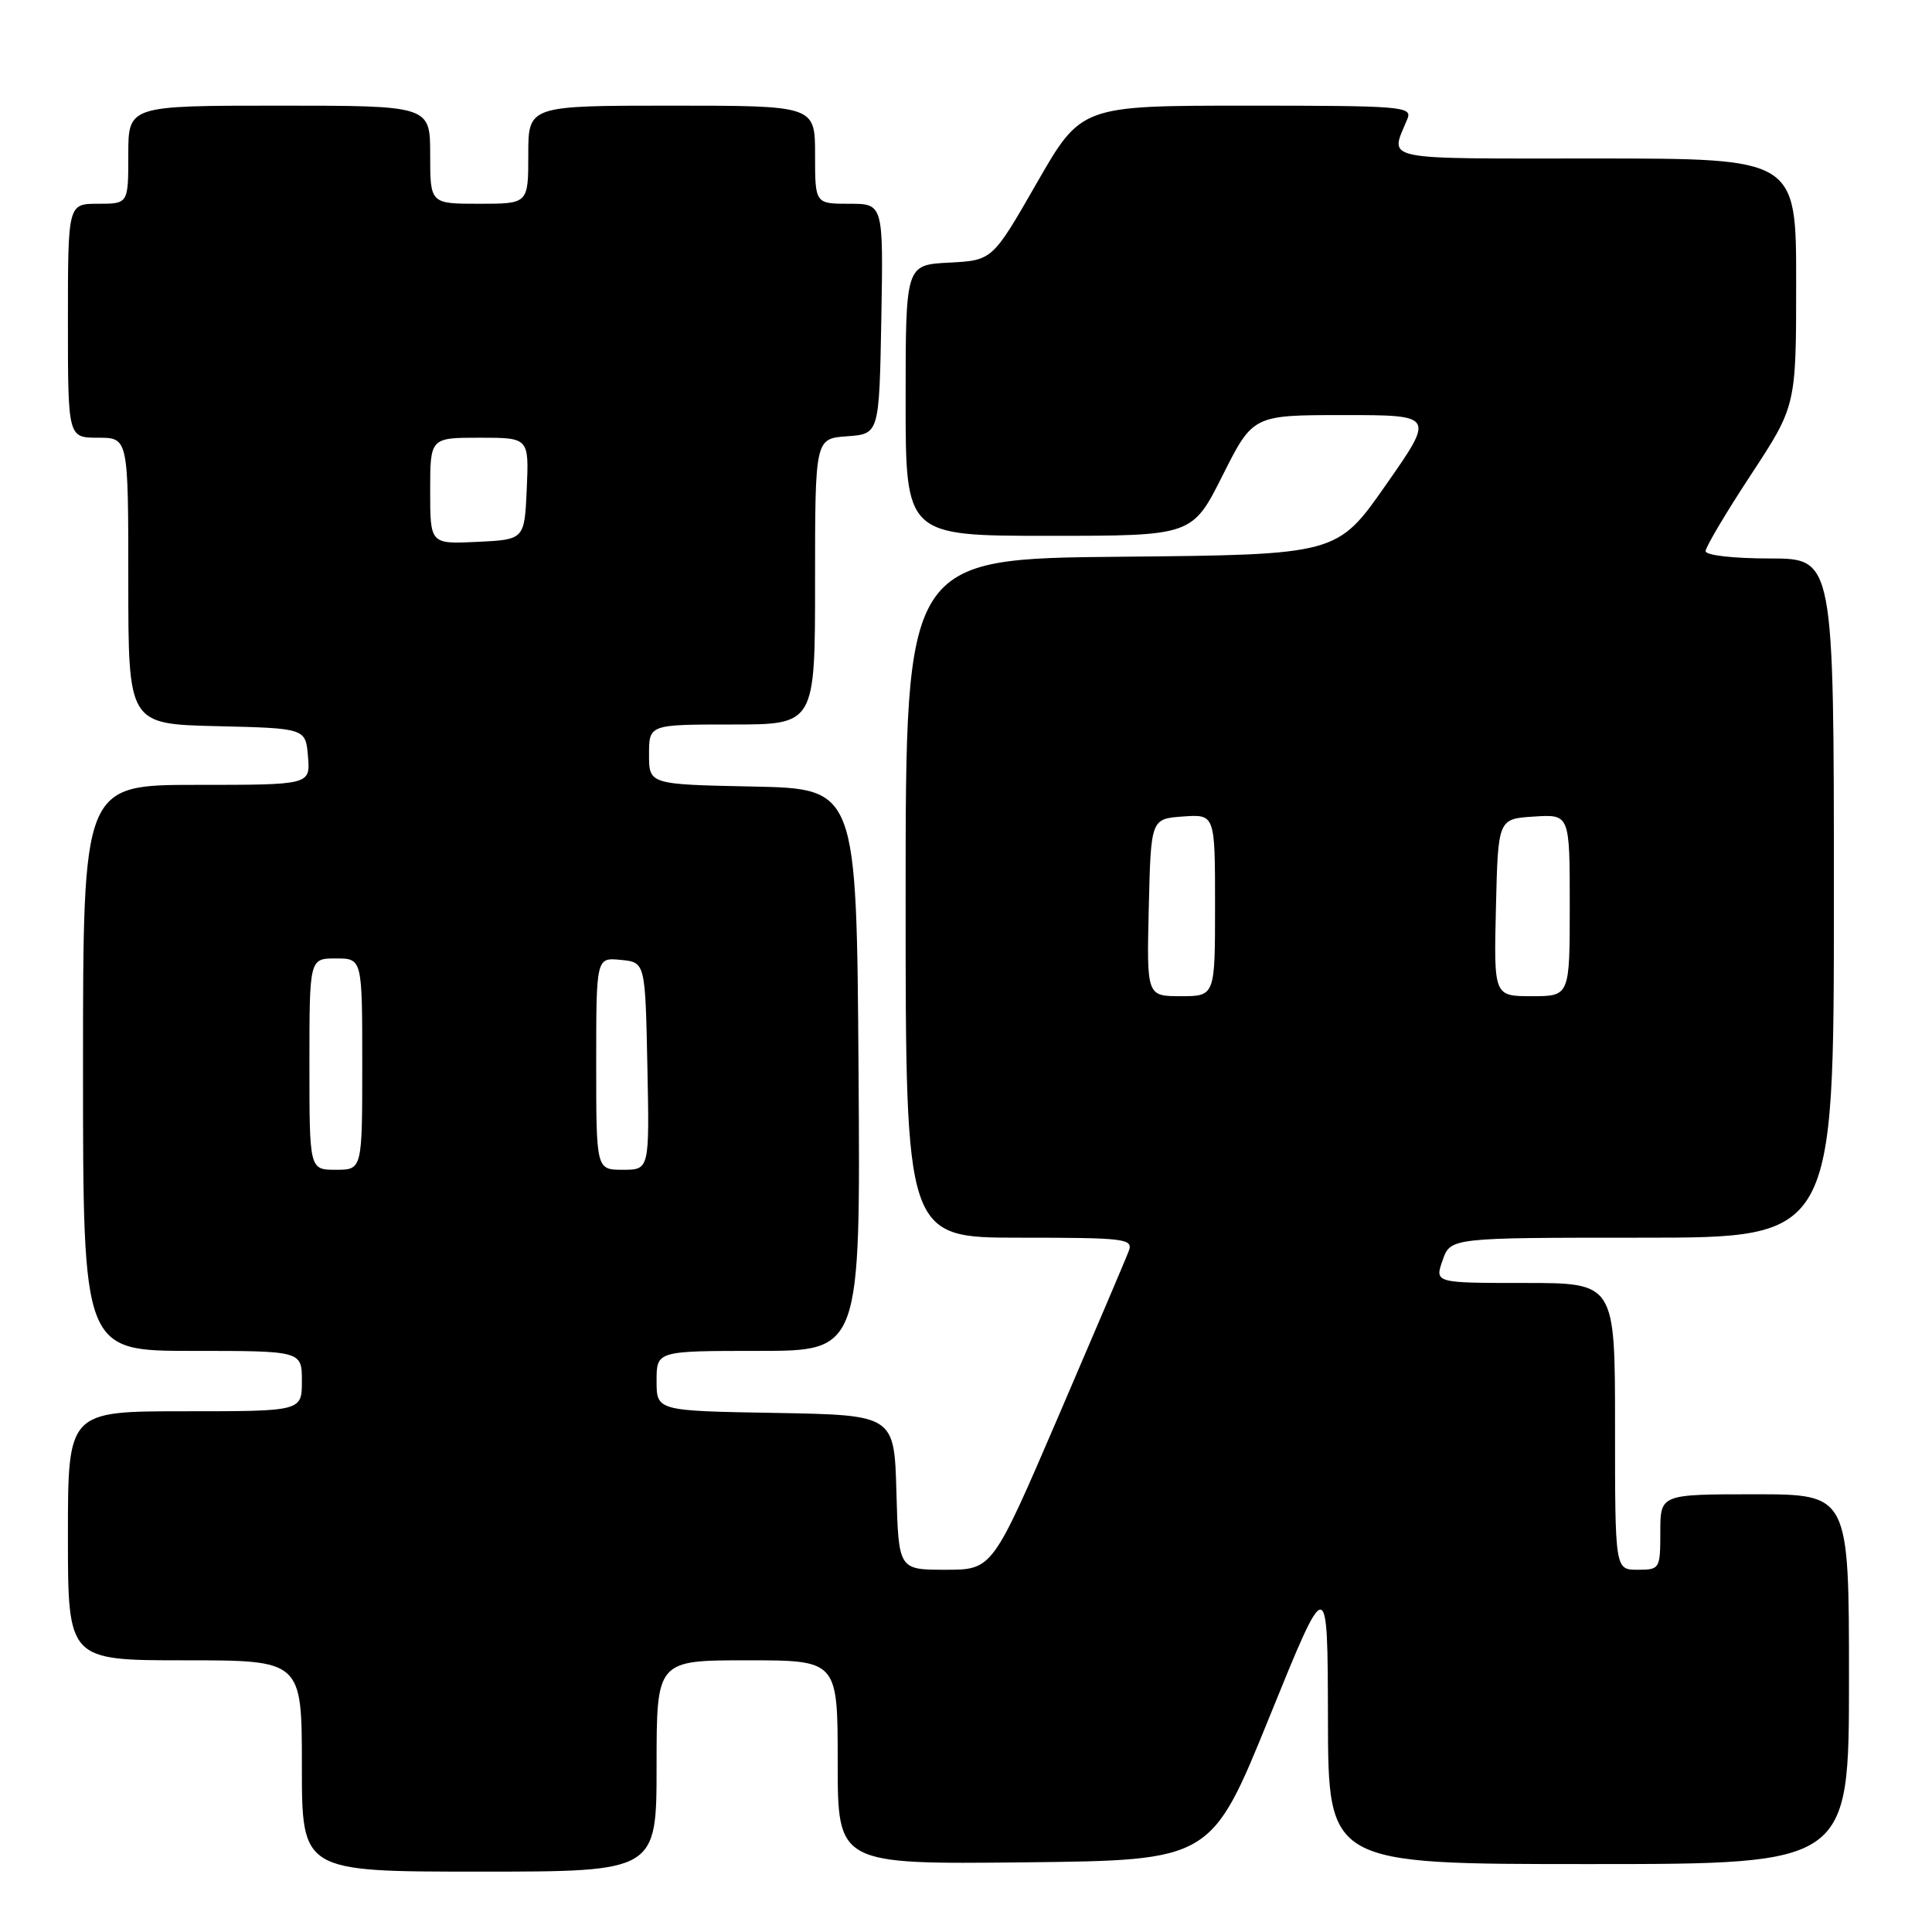 <?xml version="1.0" encoding="UTF-8" standalone="no"?>
<!DOCTYPE svg PUBLIC "-//W3C//DTD SVG 1.1//EN" "http://www.w3.org/Graphics/SVG/1.1/DTD/svg11.dtd" >
<svg xmlns="http://www.w3.org/2000/svg" xmlns:xlink="http://www.w3.org/1999/xlink" version="1.1" viewBox="0 0 256 256">
 <g >
 <path fill="currentColor"
d=" M 87.00 234.00 C 87.00 220.00 87.00 220.00 99.00 220.00 C 111.00 220.00 111.00 220.00 111.00 233.52 C 111.00 247.03 111.00 247.03 135.75 246.77 C 160.50 246.50 160.50 246.50 168.21 227.50 C 175.92 208.50 175.92 208.50 175.96 227.75 C 176.00 247.00 176.00 247.00 210.50 247.00 C 245.00 247.00 245.00 247.00 245.00 222.50 C 245.00 198.00 245.00 198.00 232.50 198.00 C 220.00 198.00 220.00 198.00 220.00 203.00 C 220.00 207.89 219.93 208.00 217.00 208.00 C 214.00 208.00 214.00 208.00 214.00 189.00 C 214.00 170.00 214.00 170.00 202.05 170.00 C 190.10 170.00 190.10 170.00 191.15 167.00 C 192.20 164.00 192.20 164.00 217.60 164.00 C 243.00 164.00 243.00 164.00 243.00 119.00 C 243.00 74.00 243.00 74.00 234.50 74.00 C 229.66 74.00 226.00 73.58 226.00 73.03 C 226.00 72.49 228.70 67.94 232.00 62.92 C 238.00 53.78 238.00 53.78 238.00 37.39 C 238.00 21.00 238.00 21.00 211.38 21.00 C 182.37 21.00 184.18 21.38 186.49 15.75 C 187.17 14.11 185.78 14.00 165.24 14.00 C 143.26 14.00 143.26 14.00 137.38 24.25 C 131.50 34.50 131.50 34.50 125.75 34.80 C 120.00 35.10 120.00 35.10 120.00 53.05 C 120.00 71.00 120.00 71.00 138.99 71.00 C 157.98 71.00 157.98 71.00 162.00 63.00 C 166.02 55.00 166.02 55.00 178.06 55.00 C 190.11 55.00 190.11 55.00 183.64 64.25 C 177.18 73.50 177.18 73.50 148.59 73.77 C 120.00 74.03 120.00 74.03 120.00 119.02 C 120.00 164.00 120.00 164.00 135.11 164.00 C 149.07 164.00 150.17 164.13 149.57 165.75 C 149.22 166.71 145.00 176.61 140.21 187.75 C 131.50 208.00 131.50 208.00 125.28 208.00 C 119.07 208.00 119.07 208.00 118.78 197.75 C 118.50 187.50 118.50 187.50 102.75 187.22 C 87.00 186.95 87.00 186.95 87.00 182.97 C 87.00 179.00 87.00 179.00 100.51 179.00 C 114.02 179.00 114.02 179.00 113.76 141.75 C 113.50 104.50 113.50 104.50 99.75 104.22 C 86.00 103.94 86.00 103.94 86.00 99.97 C 86.00 96.00 86.00 96.00 97.00 96.00 C 108.00 96.00 108.00 96.00 108.00 77.06 C 108.00 58.11 108.00 58.11 112.25 57.81 C 116.50 57.50 116.50 57.50 116.78 42.25 C 117.05 27.00 117.05 27.00 112.53 27.00 C 108.00 27.00 108.00 27.00 108.00 20.50 C 108.00 14.00 108.00 14.00 89.00 14.00 C 70.00 14.00 70.00 14.00 70.00 20.50 C 70.00 27.00 70.00 27.00 63.50 27.00 C 57.00 27.00 57.00 27.00 57.00 20.50 C 57.00 14.00 57.00 14.00 37.00 14.00 C 17.00 14.00 17.00 14.00 17.00 20.50 C 17.00 27.00 17.00 27.00 13.00 27.00 C 9.00 27.00 9.00 27.00 9.00 42.50 C 9.00 58.00 9.00 58.00 13.00 58.00 C 17.00 58.00 17.00 58.00 17.00 76.97 C 17.00 95.94 17.00 95.94 28.75 96.22 C 40.50 96.50 40.50 96.50 40.81 100.25 C 41.12 104.00 41.12 104.00 26.06 104.00 C 11.00 104.00 11.00 104.00 11.00 141.50 C 11.00 179.00 11.00 179.00 25.50 179.00 C 40.00 179.00 40.00 179.00 40.00 183.00 C 40.00 187.00 40.00 187.00 24.50 187.00 C 9.00 187.00 9.00 187.00 9.00 203.50 C 9.00 220.00 9.00 220.00 24.50 220.00 C 40.00 220.00 40.00 220.00 40.00 234.00 C 40.00 248.00 40.00 248.00 63.50 248.00 C 87.00 248.00 87.00 248.00 87.00 234.00 Z  M 41.00 141.00 C 41.00 127.00 41.00 127.00 44.50 127.00 C 48.00 127.00 48.00 127.00 48.00 141.00 C 48.00 155.00 48.00 155.00 44.50 155.00 C 41.00 155.00 41.00 155.00 41.00 141.00 Z  M 79.00 140.94 C 79.00 126.87 79.00 126.87 82.25 127.19 C 85.50 127.50 85.50 127.50 85.78 141.25 C 86.06 155.00 86.06 155.00 82.53 155.00 C 79.00 155.00 79.00 155.00 79.00 140.94 Z  M 152.22 120.25 C 152.50 108.50 152.50 108.50 156.75 108.19 C 161.00 107.89 161.00 107.89 161.00 119.94 C 161.00 132.00 161.00 132.00 156.47 132.00 C 151.94 132.00 151.94 132.00 152.22 120.25 Z  M 198.22 120.25 C 198.50 108.50 198.50 108.50 203.25 108.20 C 208.00 107.89 208.00 107.89 208.00 119.95 C 208.00 132.00 208.00 132.00 202.97 132.00 C 197.94 132.00 197.94 132.00 198.22 120.25 Z  M 57.00 65.05 C 57.00 58.00 57.00 58.00 63.55 58.00 C 70.09 58.00 70.09 58.00 69.80 64.75 C 69.50 71.50 69.50 71.50 63.25 71.80 C 57.00 72.10 57.00 72.10 57.00 65.05 Z "/>
</g>
</svg>